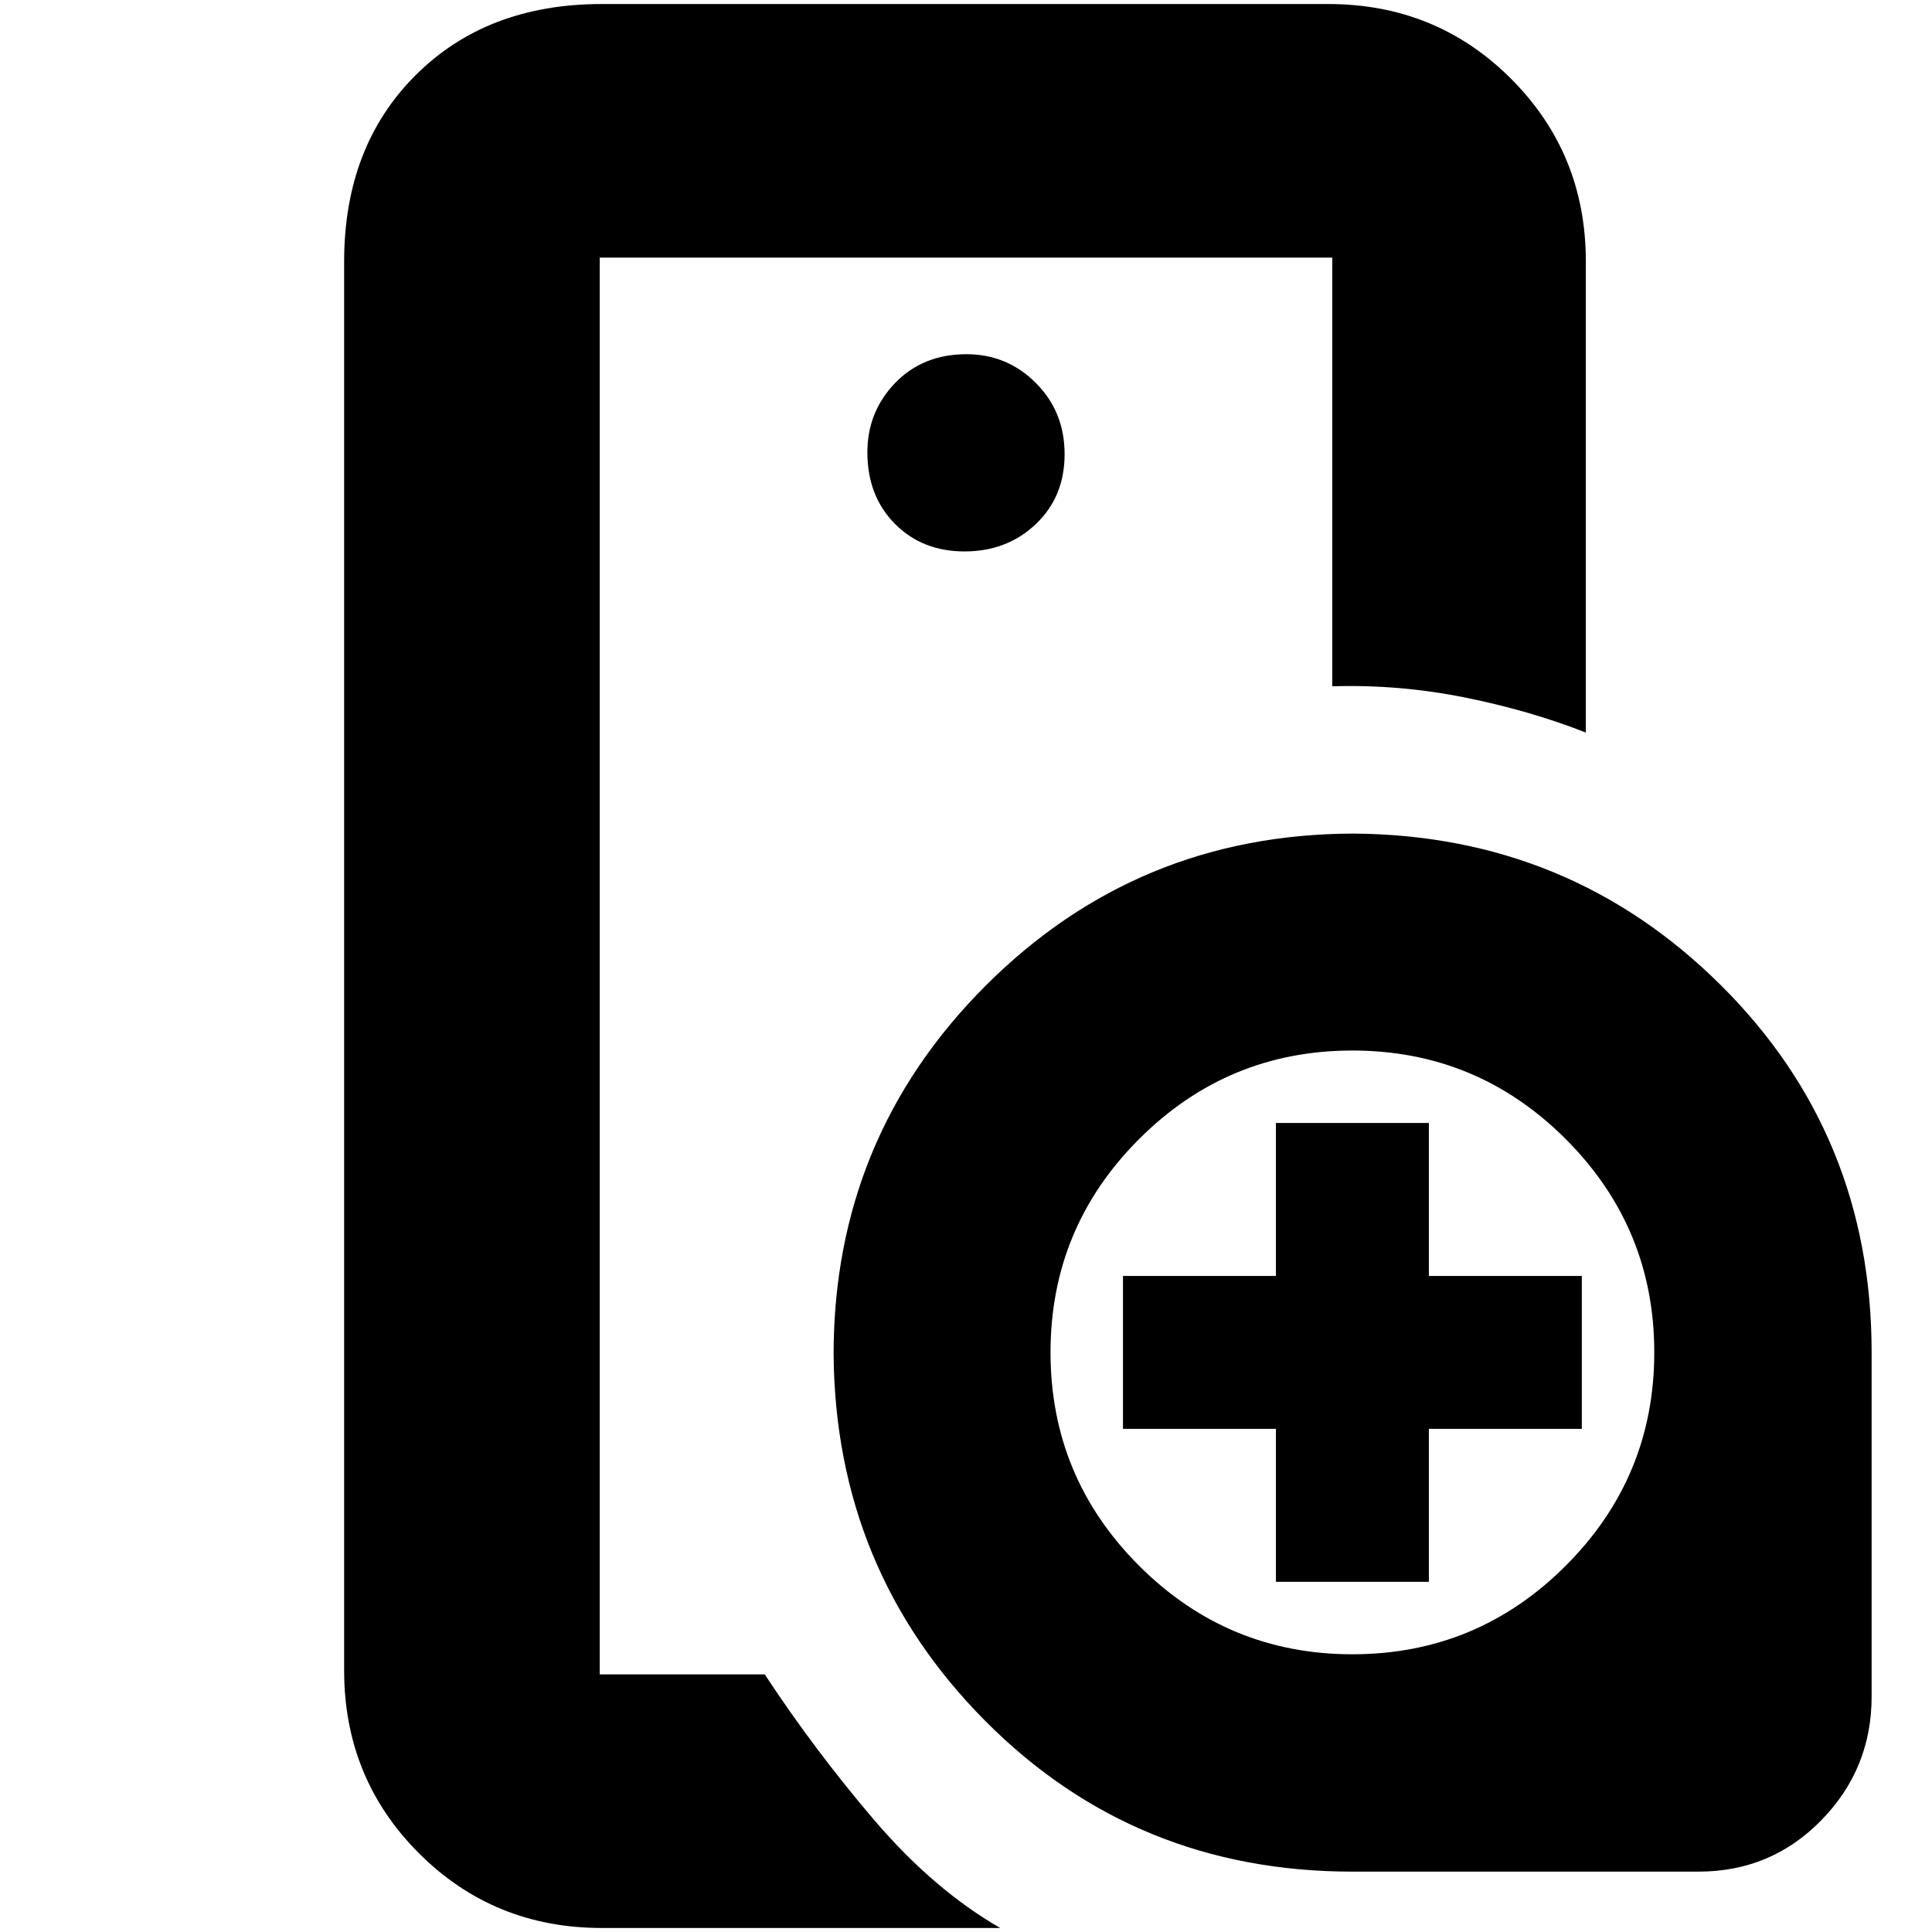 <svg xmlns="http://www.w3.org/2000/svg" height="20" viewBox="0 -960 960 960" width="20"><path d="M298-128v-704 704Zm181.29-558q21.11 0 35.41-13.59 14.3-13.59 14.3-34.7 0-21.11-14.29-35.41-14.29-14.3-34.5-14.3-21.61 0-35.41 14.29-13.8 14.29-13.8 34.5 0 21.61 13.59 35.41 13.59 13.8 34.7 13.8ZM497-2H299q-53.7 0-90.85-37.15Q171-76.3 171-130v-700q0-57.13 35.44-92.56Q241.88-958 299-958h361q53.7 0 90.85 37.15Q788-883.7 788-830v234q-28-11-60.5-17.5t-65.5-5.48V-832H298v704h82q25 38 54.5 72.5T497-2Zm175-28q-108.1 0-182.55-75-74.45-75-75.24-182.29.14-107.51 75.56-182.94 75.43-75.42 182.94-75.56Q780-545 855-470.55 930-396.1 930-288v171q0 35.89-24.97 61.44Q880.06-30 844-30H672Zm-38-144v-76h-76v-76h76v-76h76v76h76v76h-76v76h-76Zm38 36q62 0 106-44t44-106q0-62-44-106t-106-44q-62 0-106 44t-44 106q0 62 44 106t106 44Z"/></svg>